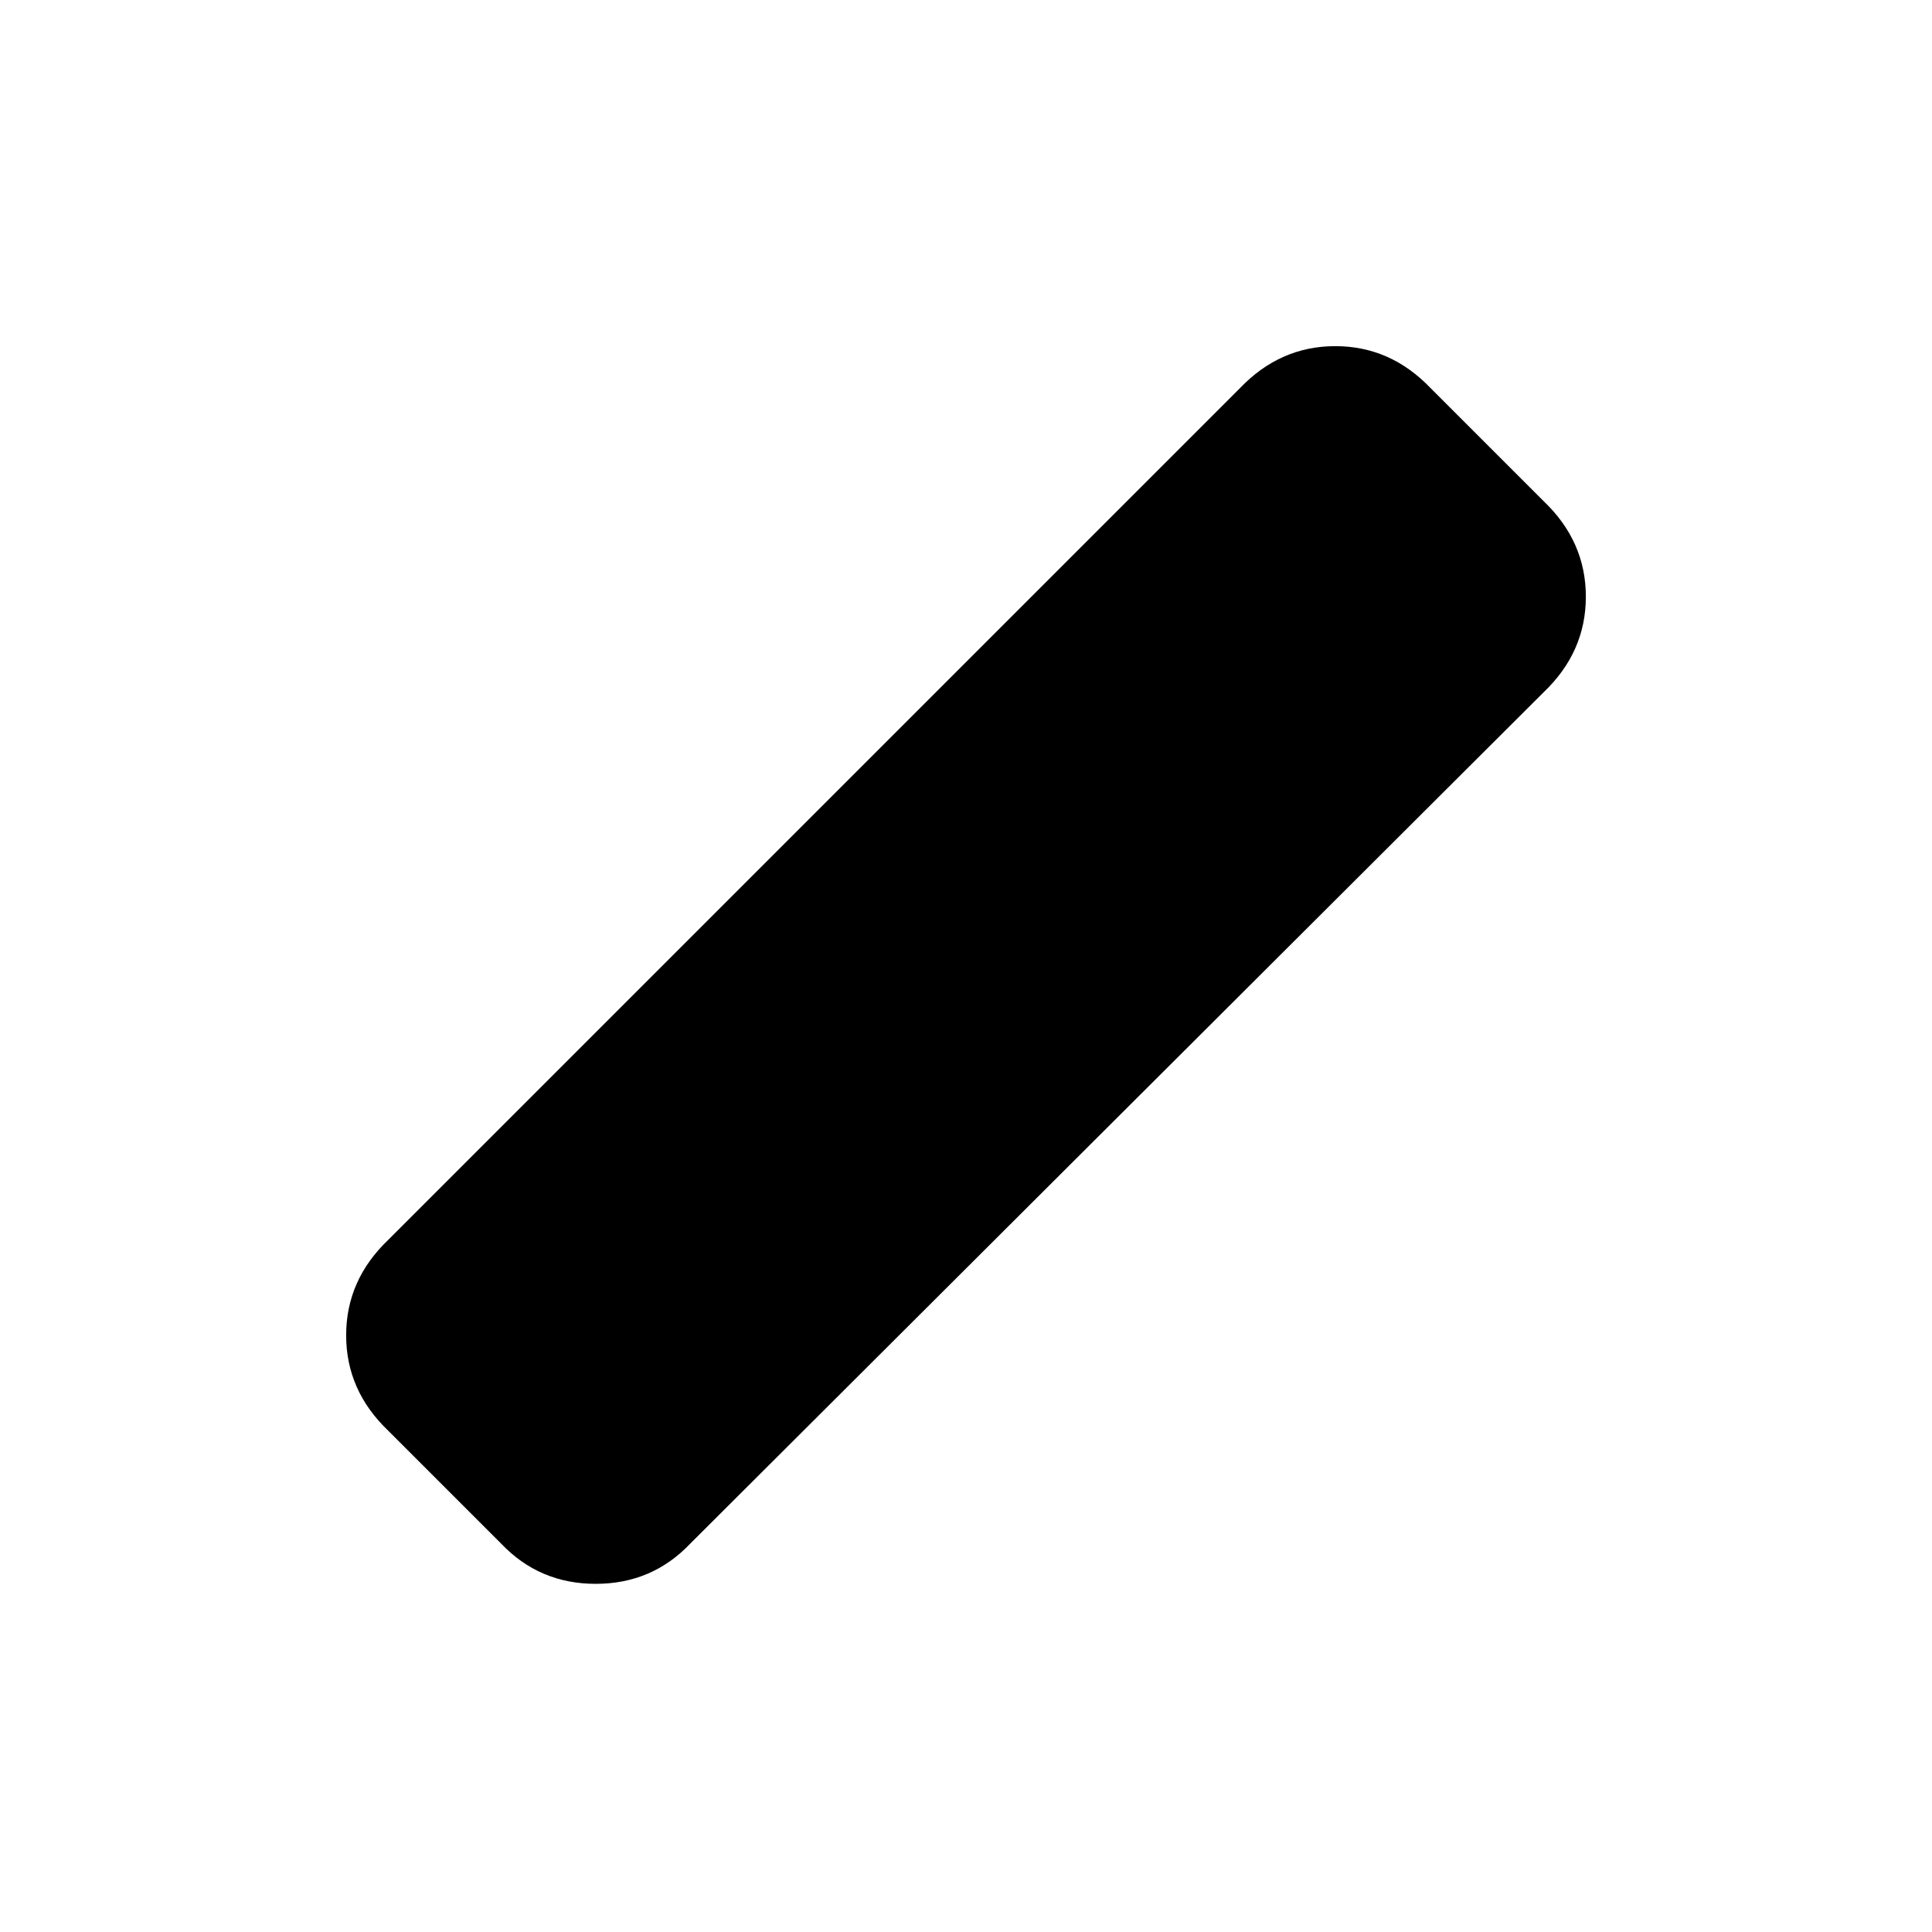 <svg xmlns="http://www.w3.org/2000/svg" height="24" viewBox="0 -960 960 960" width="24"><path d="m249-193-56-56q-21-20-21-47.5t21-47.5l423-423q20-21 47.5-21t47.5 21l56 56q21 20 21 47.5T767-616L343-193q-19 20-47 20t-47-20Z"/></svg>
